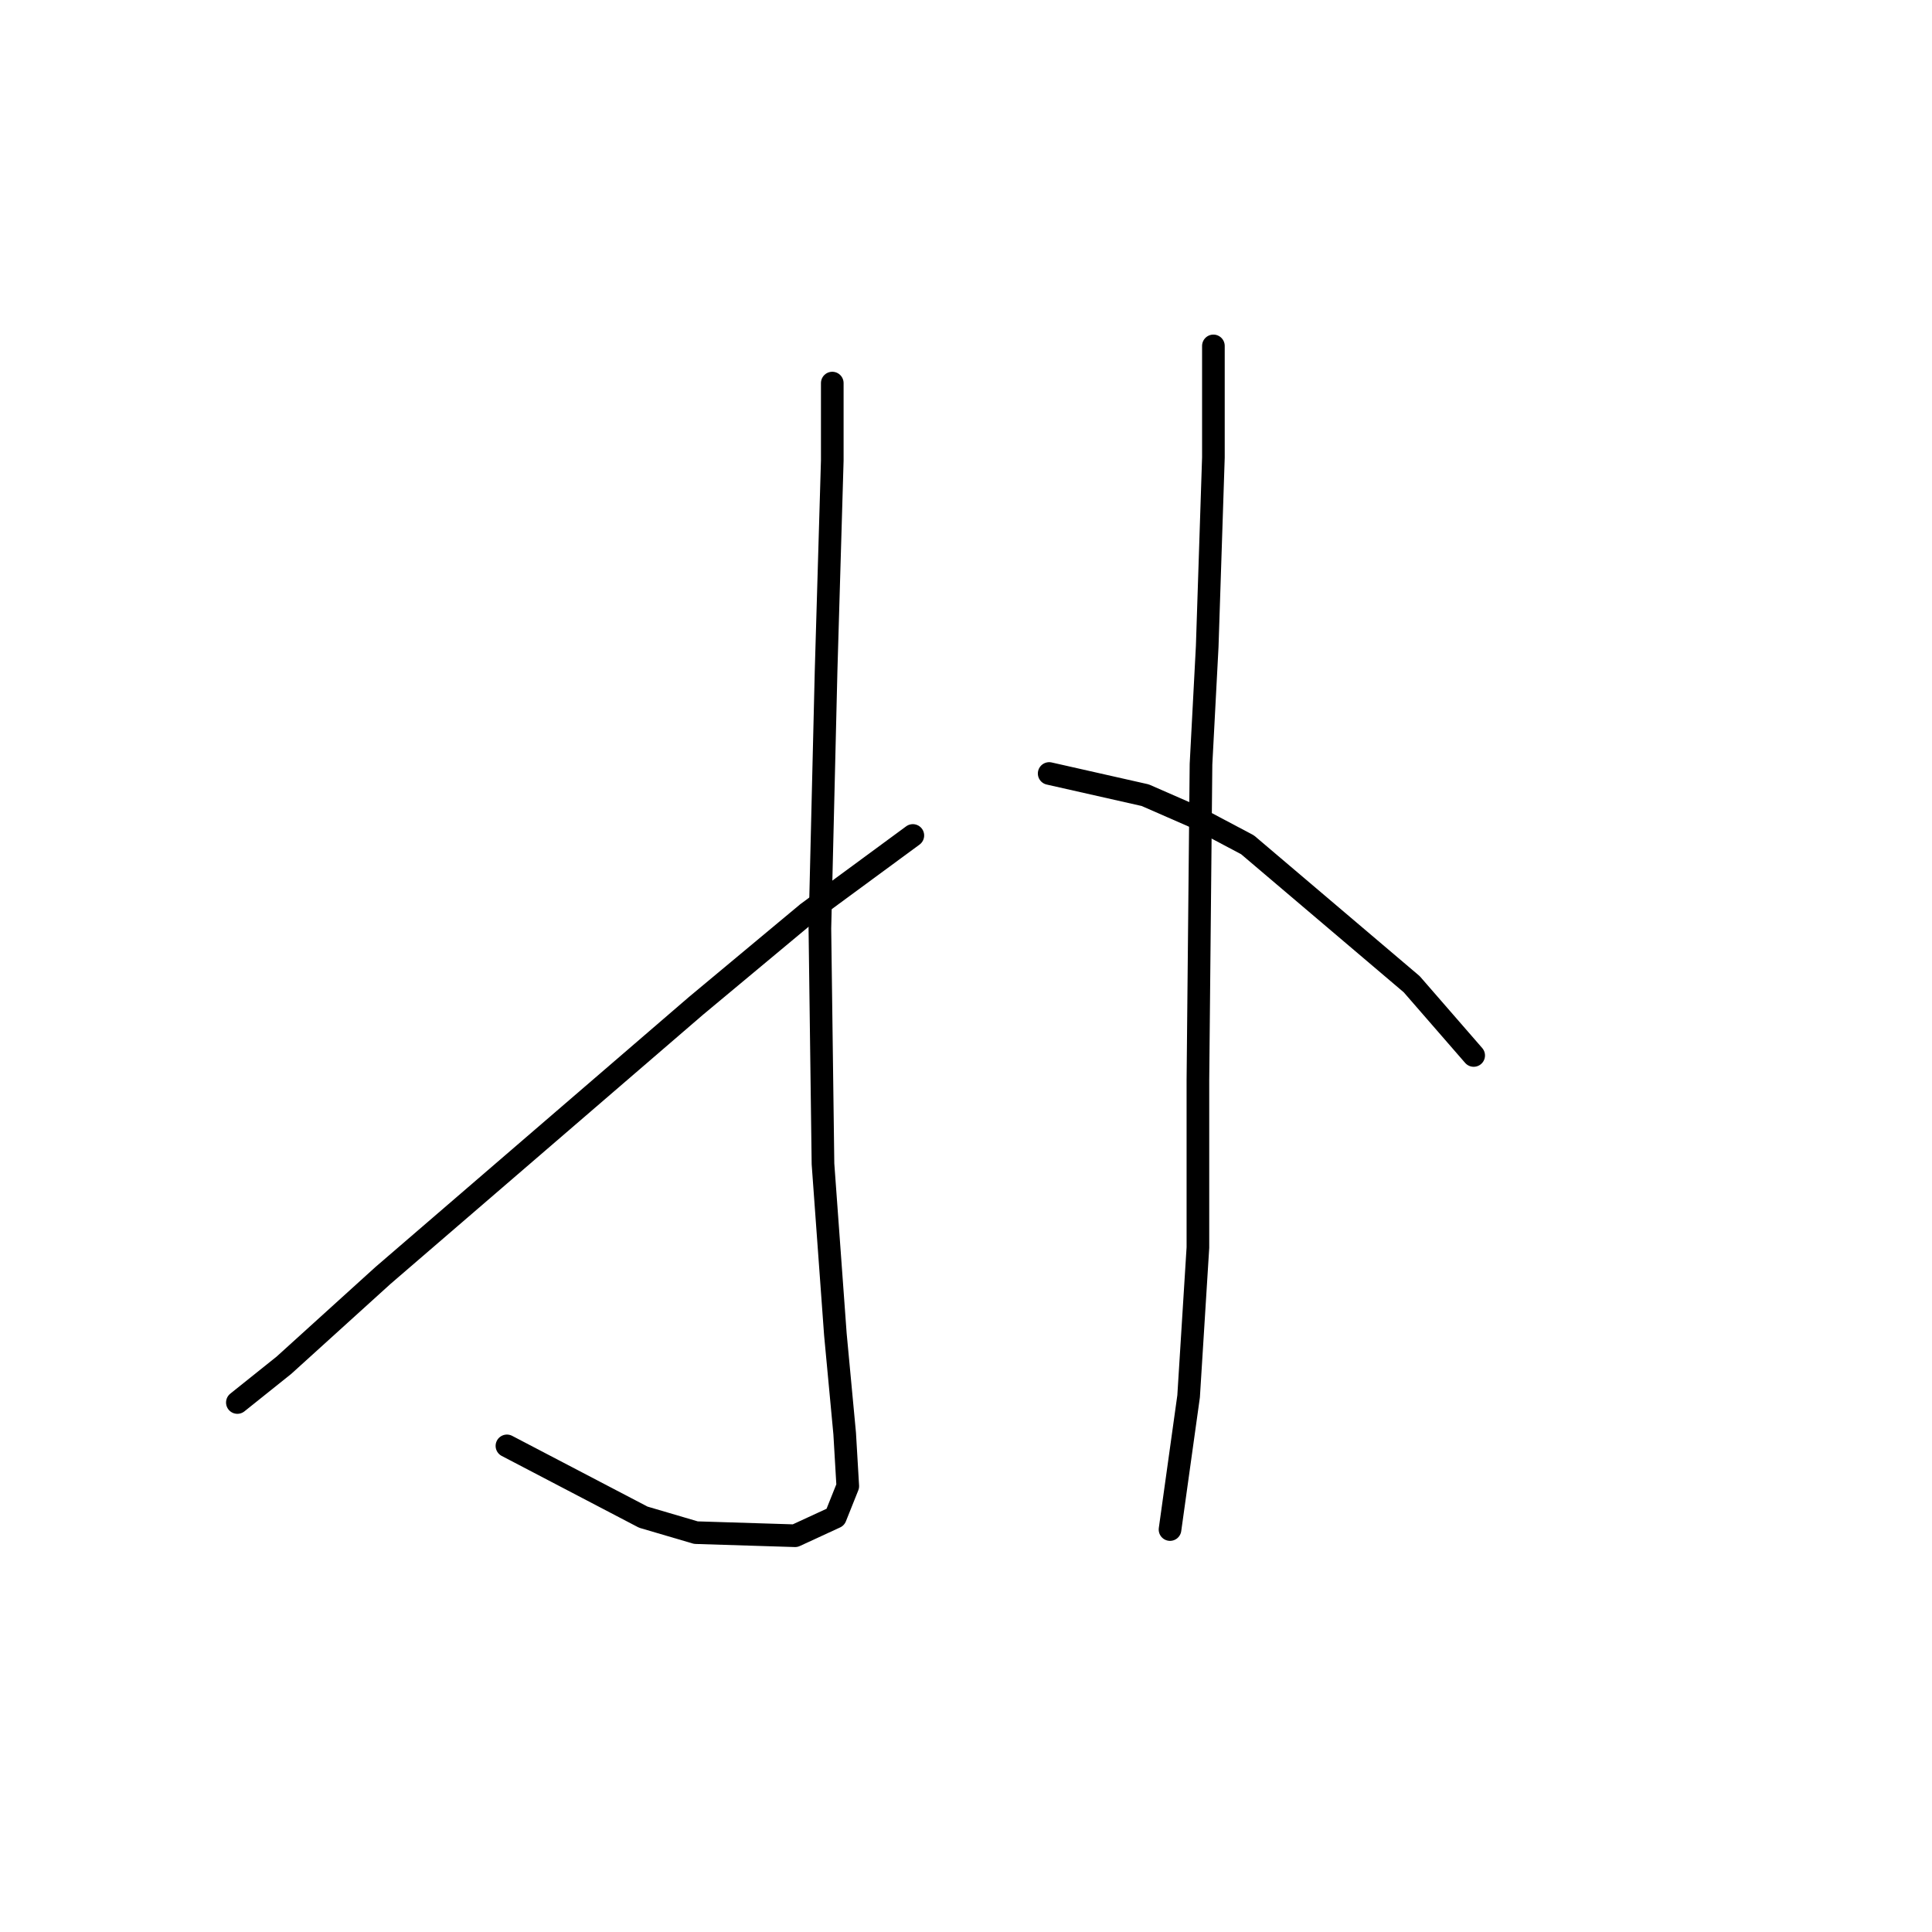 <?xml version="1.0" standalone="no"?>
    <svg width="256" height="256" xmlns="http://www.w3.org/2000/svg" version="1.1">
    <polyline stroke="black" stroke-width="3" stroke-linecap="round" fill="transparent" stroke-linejoin="round" points="110.281 50.761 110.281 61.025 109.46 88.944 108.639 123.021 109.05 154.225 110.692 176.806 111.924 189.944 112.334 196.924 110.692 201.03 105.355 203.493 92.216 203.083 85.237 201.03 67.171 191.587 67.171 191.587 " />
        <polyline stroke="black" stroke-width="3" stroke-linecap="round" fill="transparent" stroke-linejoin="round" points="120.956 110.704 106.997 120.968 92.216 133.285 50.749 169.005 37.61 180.912 31.452 185.839 31.452 185.839 " />
        <polyline stroke="black" stroke-width="3" stroke-linecap="round" fill="transparent" stroke-linejoin="round" points="160.782 45.834 160.782 60.614 159.961 85.659 159.139 101.261 158.729 143.139 158.729 165.31 157.497 185.017 155.034 202.672 155.034 202.672 " />
        <polyline stroke="black" stroke-width="3" stroke-linecap="round" fill="transparent" stroke-linejoin="round" points="139.021 102.493 151.749 105.367 158.318 108.241 165.298 111.936 187.058 130.411 195.27 139.855 195.27 139.855 " />
        </svg>